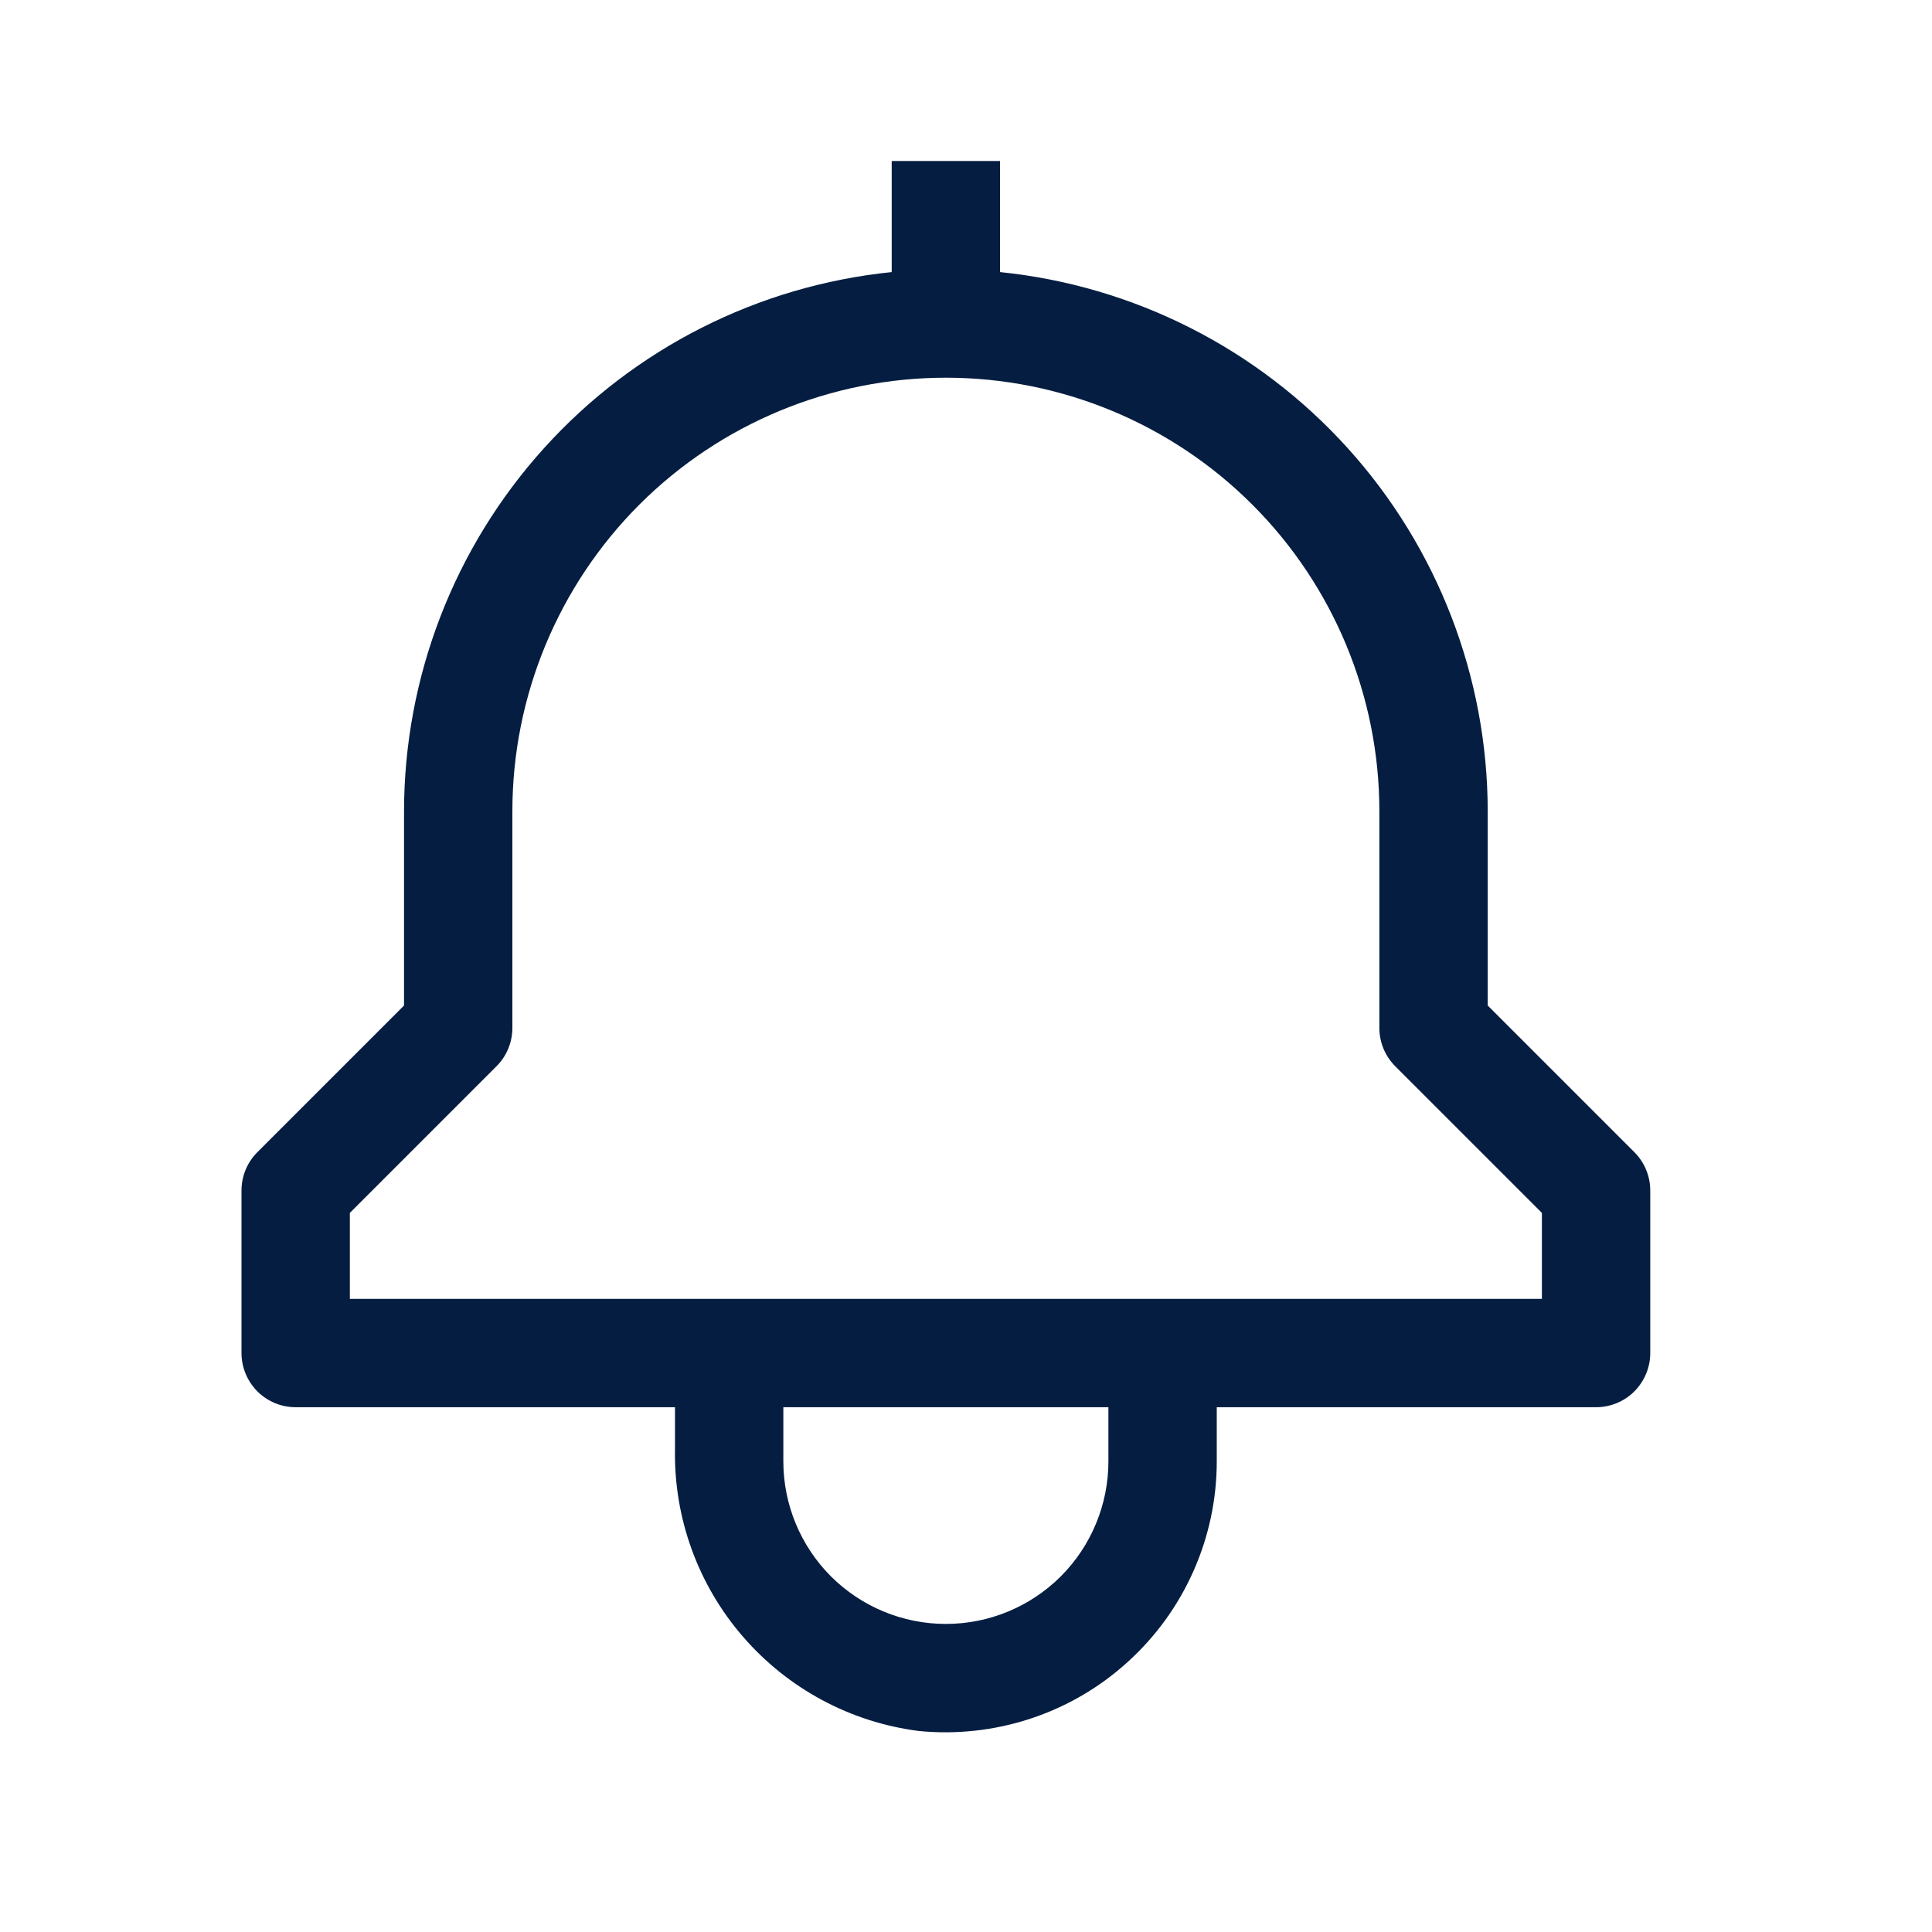 <svg width="24" height="24" viewBox="0 0 24 24" fill="none" xmlns="http://www.w3.org/2000/svg">
<path d="M20.303 14.313L18.481 12.491V10.077C18.479 8.409 17.858 6.801 16.739 5.564C15.62 4.327 14.082 3.549 12.423 3.38V2H11.077V3.38C9.418 3.549 7.88 4.327 6.761 5.564C5.642 6.801 5.021 8.409 5.019 10.077V12.491L3.197 14.313C3.071 14.439 3 14.61 3 14.789V16.808C3 16.986 3.071 17.157 3.197 17.284C3.323 17.41 3.495 17.481 3.673 17.481H8.385V18.004C8.37 18.858 8.671 19.687 9.23 20.332C9.789 20.978 10.566 21.395 11.414 21.503C11.881 21.549 12.354 21.497 12.8 21.35C13.247 21.203 13.658 20.964 14.006 20.648C14.355 20.333 14.634 19.948 14.825 19.518C15.016 19.089 15.115 18.624 15.115 18.154V17.481H19.827C20.005 17.481 20.177 17.41 20.303 17.284C20.429 17.157 20.5 16.986 20.5 16.808V14.789C20.5 14.61 20.429 14.439 20.303 14.313ZM13.769 18.154C13.769 18.689 13.556 19.203 13.178 19.582C12.799 19.96 12.286 20.173 11.75 20.173C11.214 20.173 10.701 19.96 10.322 19.582C9.944 19.203 9.731 18.689 9.731 18.154V17.481H13.769V18.154ZM19.154 16.135H4.346V15.067L6.168 13.245C6.294 13.119 6.365 12.948 6.365 12.769V10.077C6.365 8.649 6.933 7.279 7.942 6.269C8.952 5.26 10.322 4.692 11.75 4.692C13.178 4.692 14.548 5.26 15.557 6.269C16.567 7.279 17.135 8.649 17.135 10.077V12.769C17.135 12.948 17.206 13.119 17.332 13.245L19.154 15.067V16.135Z" fill="#051D41"/>
</svg>
